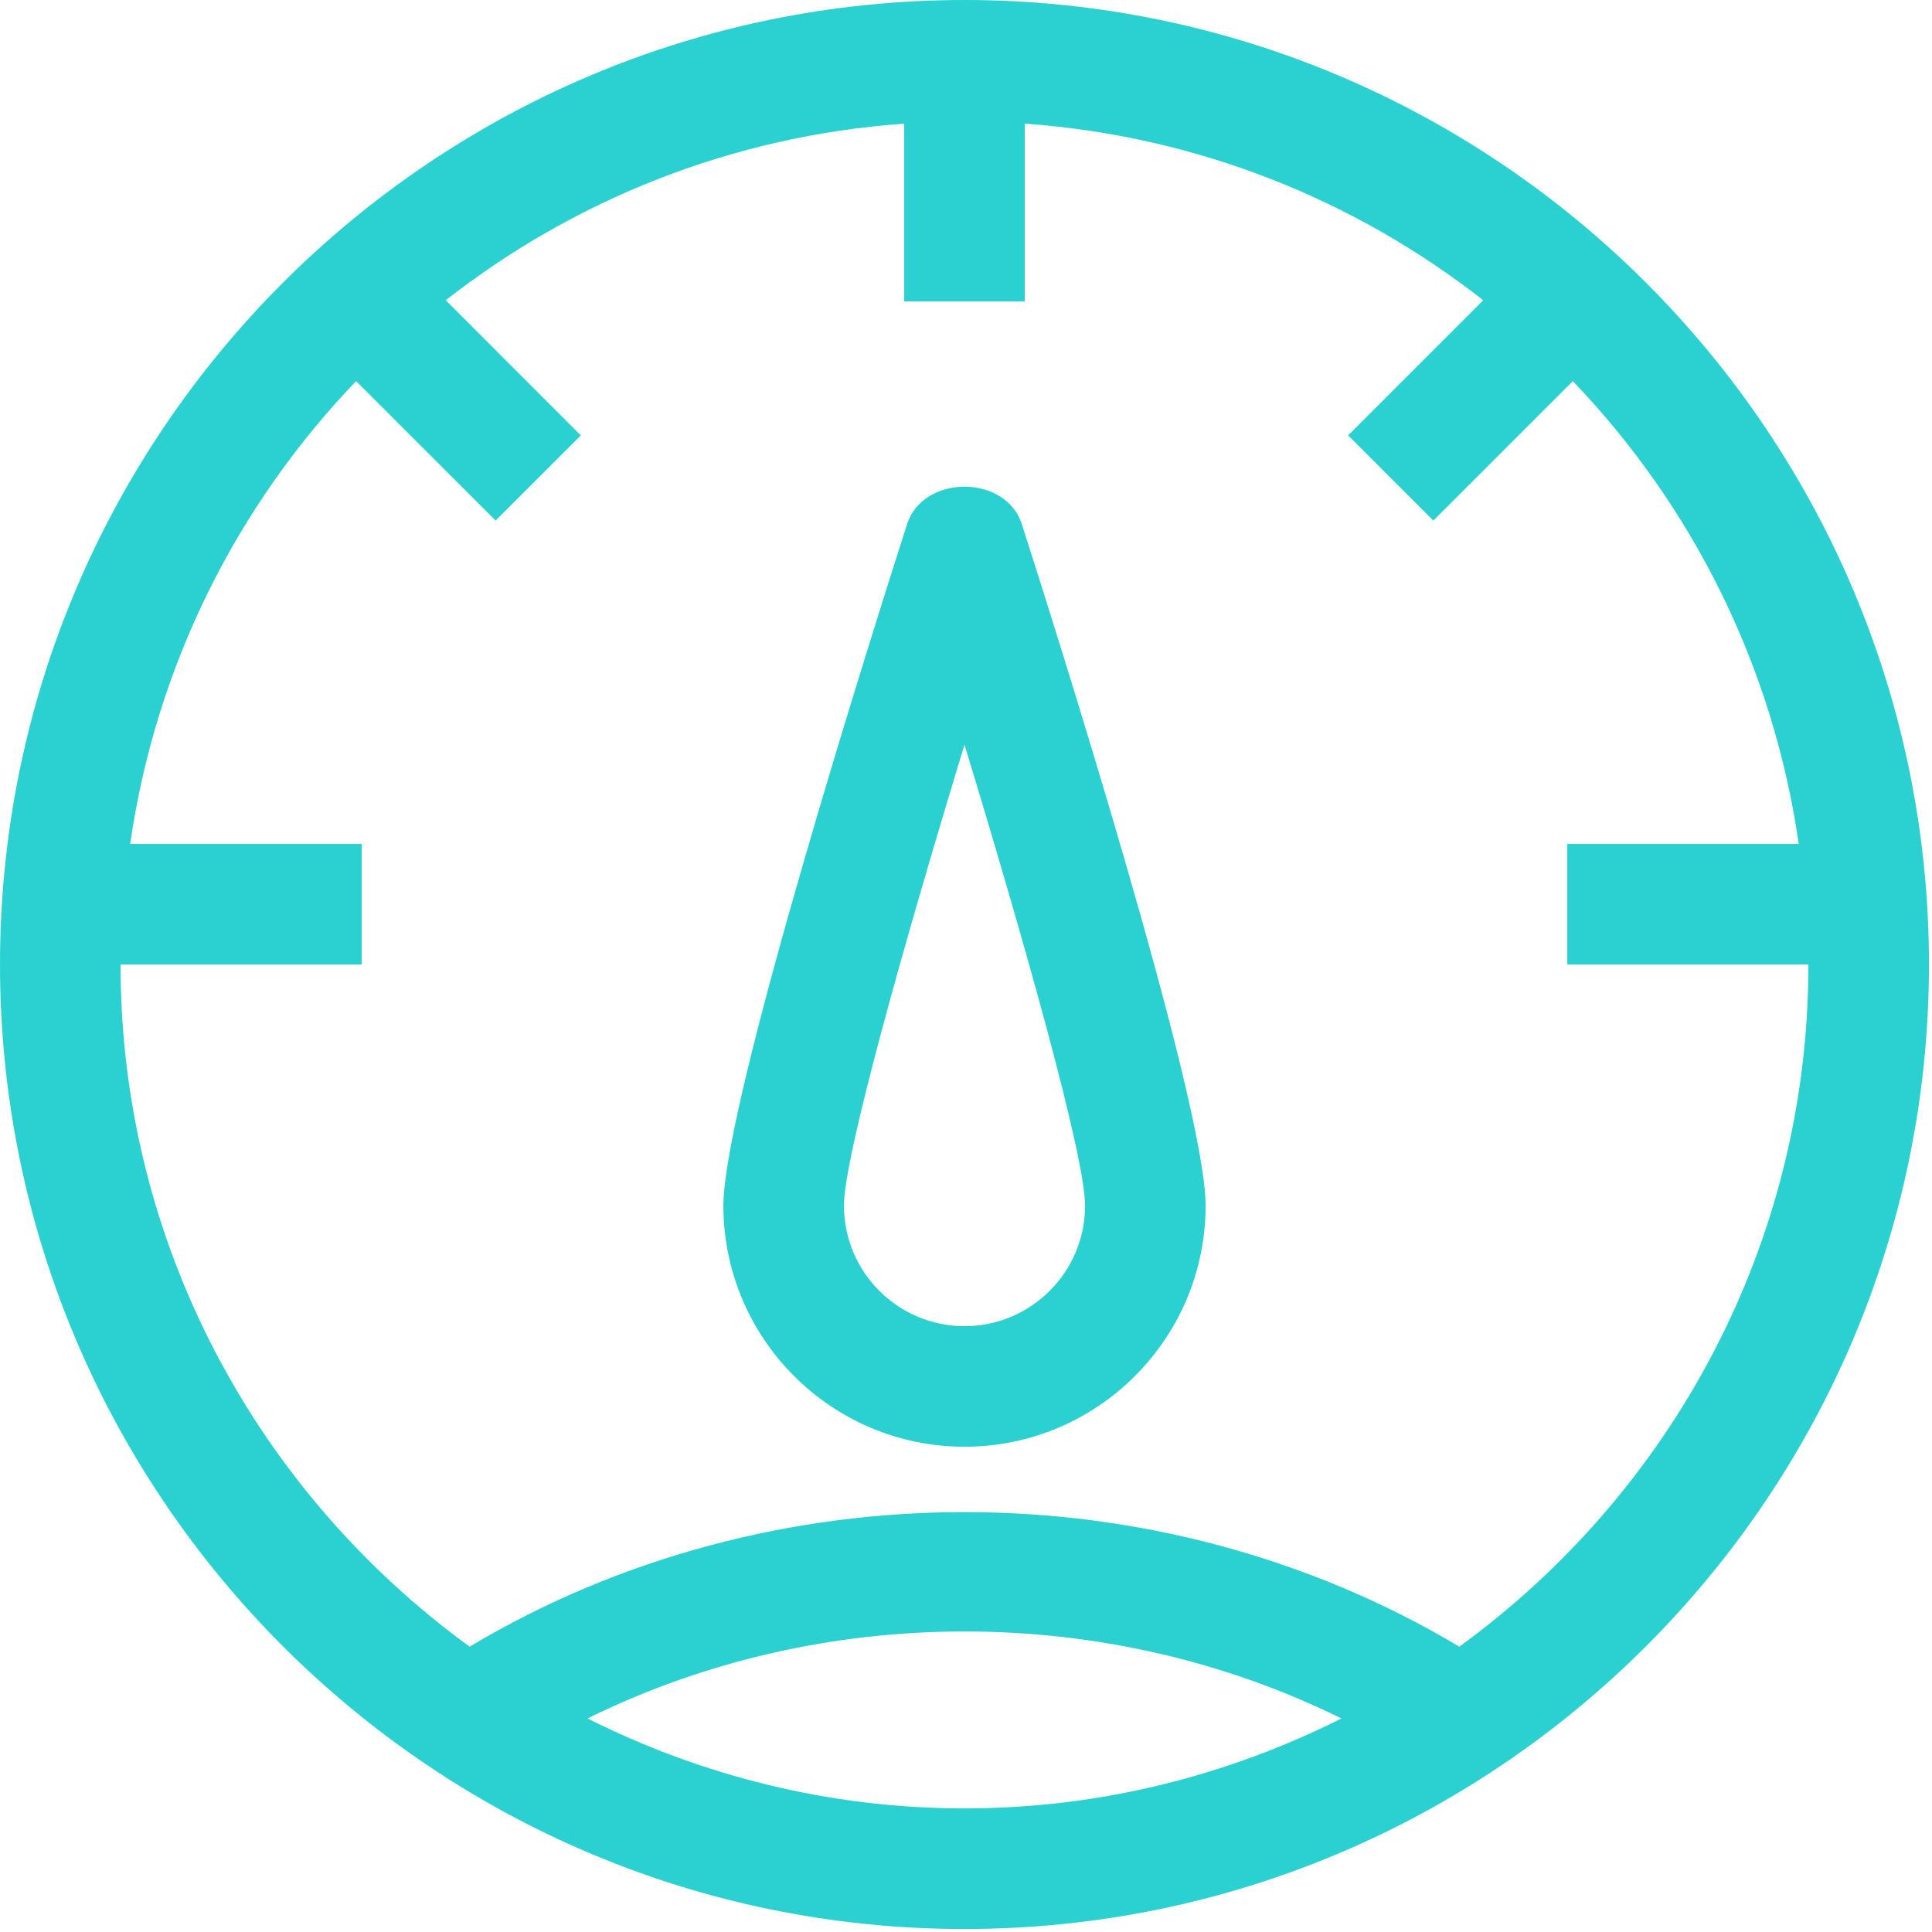 <svg width="40" height="40" viewBox="0 0 40 40" fill="none" xmlns="http://www.w3.org/2000/svg">
<path d="M19.969 0C30.979 0 39.937 8.958 39.937 19.969C39.937 30.979 30.979 39.937 19.969 39.938C8.958 39.938 0 30.979 0 19.969C7.24223e-05 8.958 8.958 0 19.969 0ZM27.773 35.579C22.91 33.177 17.027 33.177 12.164 35.579C14.517 36.76 17.162 37.441 19.969 37.441C22.775 37.441 25.42 36.76 27.773 35.579ZM21.217 6.24H18.721V2.56C15.155 2.813 11.886 4.136 9.229 6.216L12.025 9.014L10.261 10.778L7.373 7.891C4.906 10.462 3.227 13.781 2.695 17.473H7.488V19.969H2.496C2.496 25.774 5.353 30.913 9.723 34.092C15.94 30.378 23.997 30.378 30.214 34.092C34.584 30.913 37.441 25.774 37.441 19.969H32.449V17.473H37.241C36.709 13.781 35.03 10.462 32.563 7.891L29.676 10.778L27.911 9.014L30.709 6.216C28.051 4.136 24.782 2.813 21.217 2.56V6.24ZM18.78 10.852C19.112 9.818 20.825 9.818 21.156 10.852C21.791 12.83 24.961 22.806 24.961 24.961C24.961 27.714 22.722 29.953 19.969 29.953C17.216 29.953 14.977 27.714 14.977 24.961C14.977 22.806 18.145 12.83 18.78 10.852ZM19.969 15.418C18.735 19.465 17.473 23.941 17.473 24.961C17.473 26.337 18.593 27.457 19.969 27.457C21.345 27.457 22.465 26.337 22.465 24.961C22.465 23.941 21.202 19.465 19.969 15.418Z" fill="#2BD0D0"/>
</svg>
